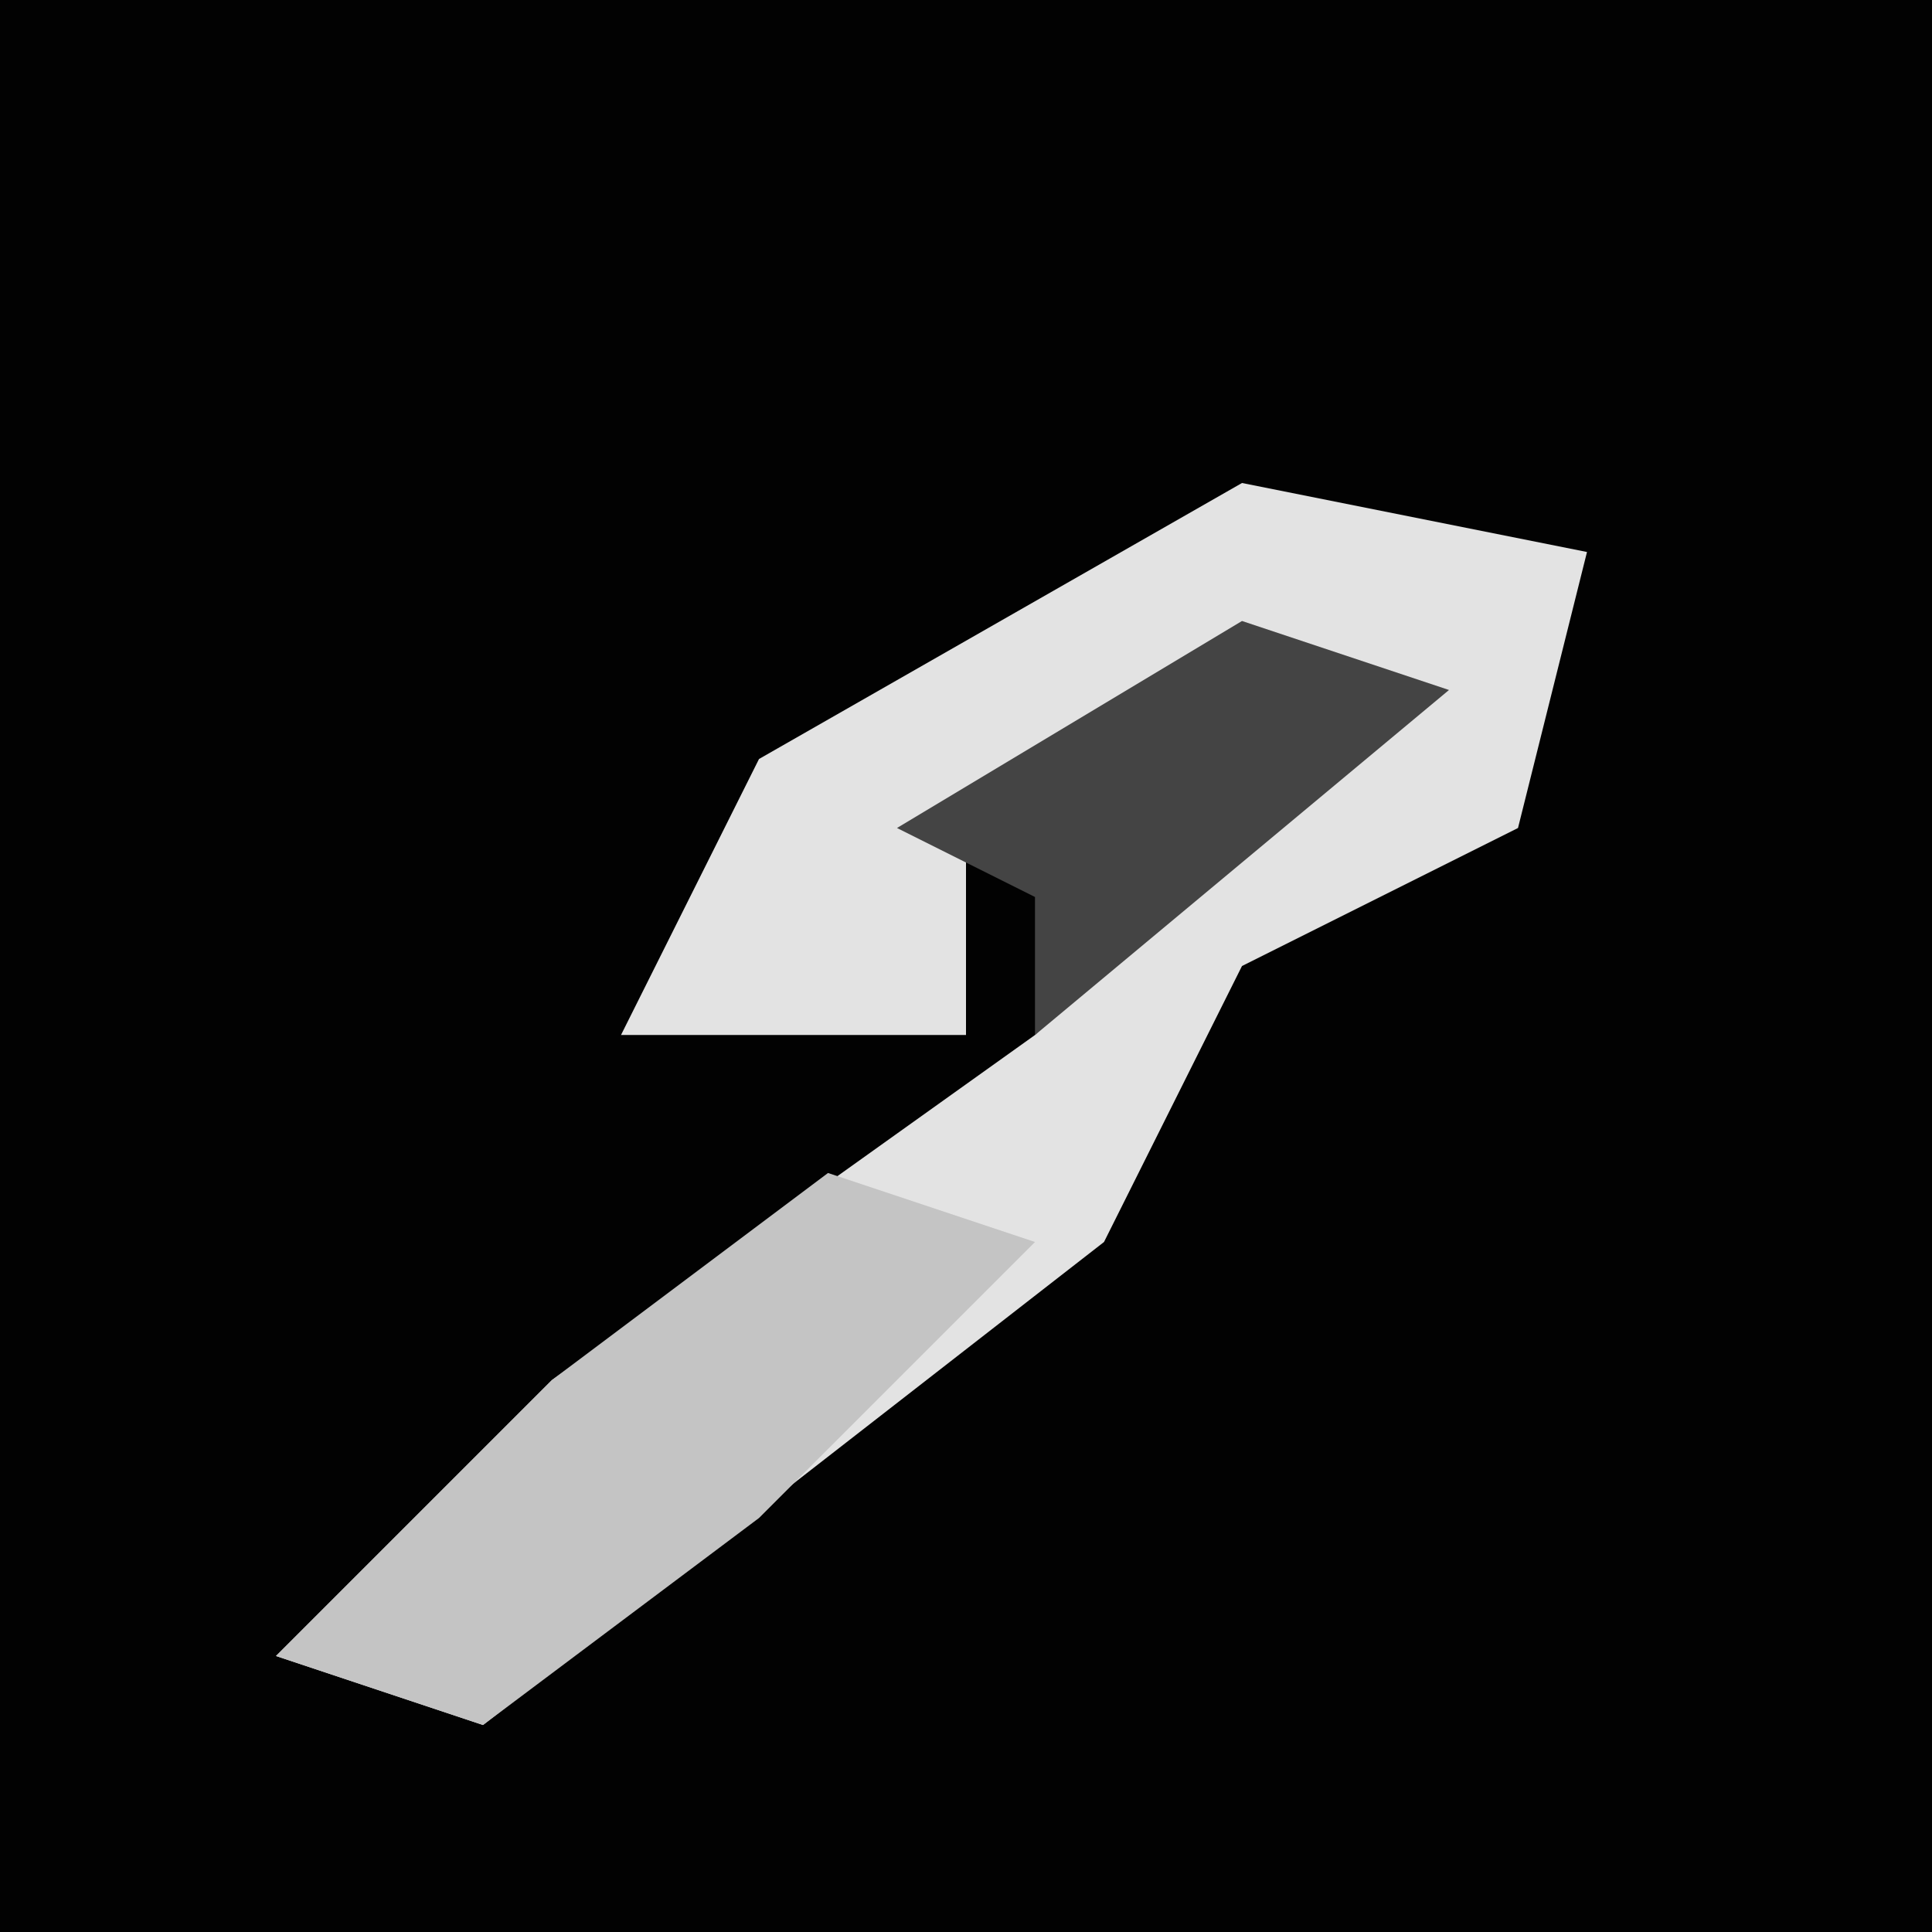 <?xml version="1.0" encoding="UTF-8"?>
<svg version="1.1" xmlns="http://www.w3.org/2000/svg" width="28" height="28">
<path d="M0,0 L28,0 L28,28 L0,28 Z " fill="#020202" transform="translate(0,0)"/>
<path d="M0,0 L5,1 L4,5 L0,7 L-2,11 L-11,18 L-14,17 L-10,13 L-3,8 L2,3 L-4,5 L-4,8 L-9,8 L-7,4 Z " fill="#E3E3E3" transform="translate(18,7)"/>
<path d="M0,0 L3,1 L-1,5 L-5,8 L-8,7 L-4,3 Z " fill="#C4C4C4" transform="translate(12,17)"/>
<path d="M0,0 L3,1 L-3,6 L-3,4 L-5,3 Z " fill="#444444" transform="translate(18,9)"/>
</svg>
